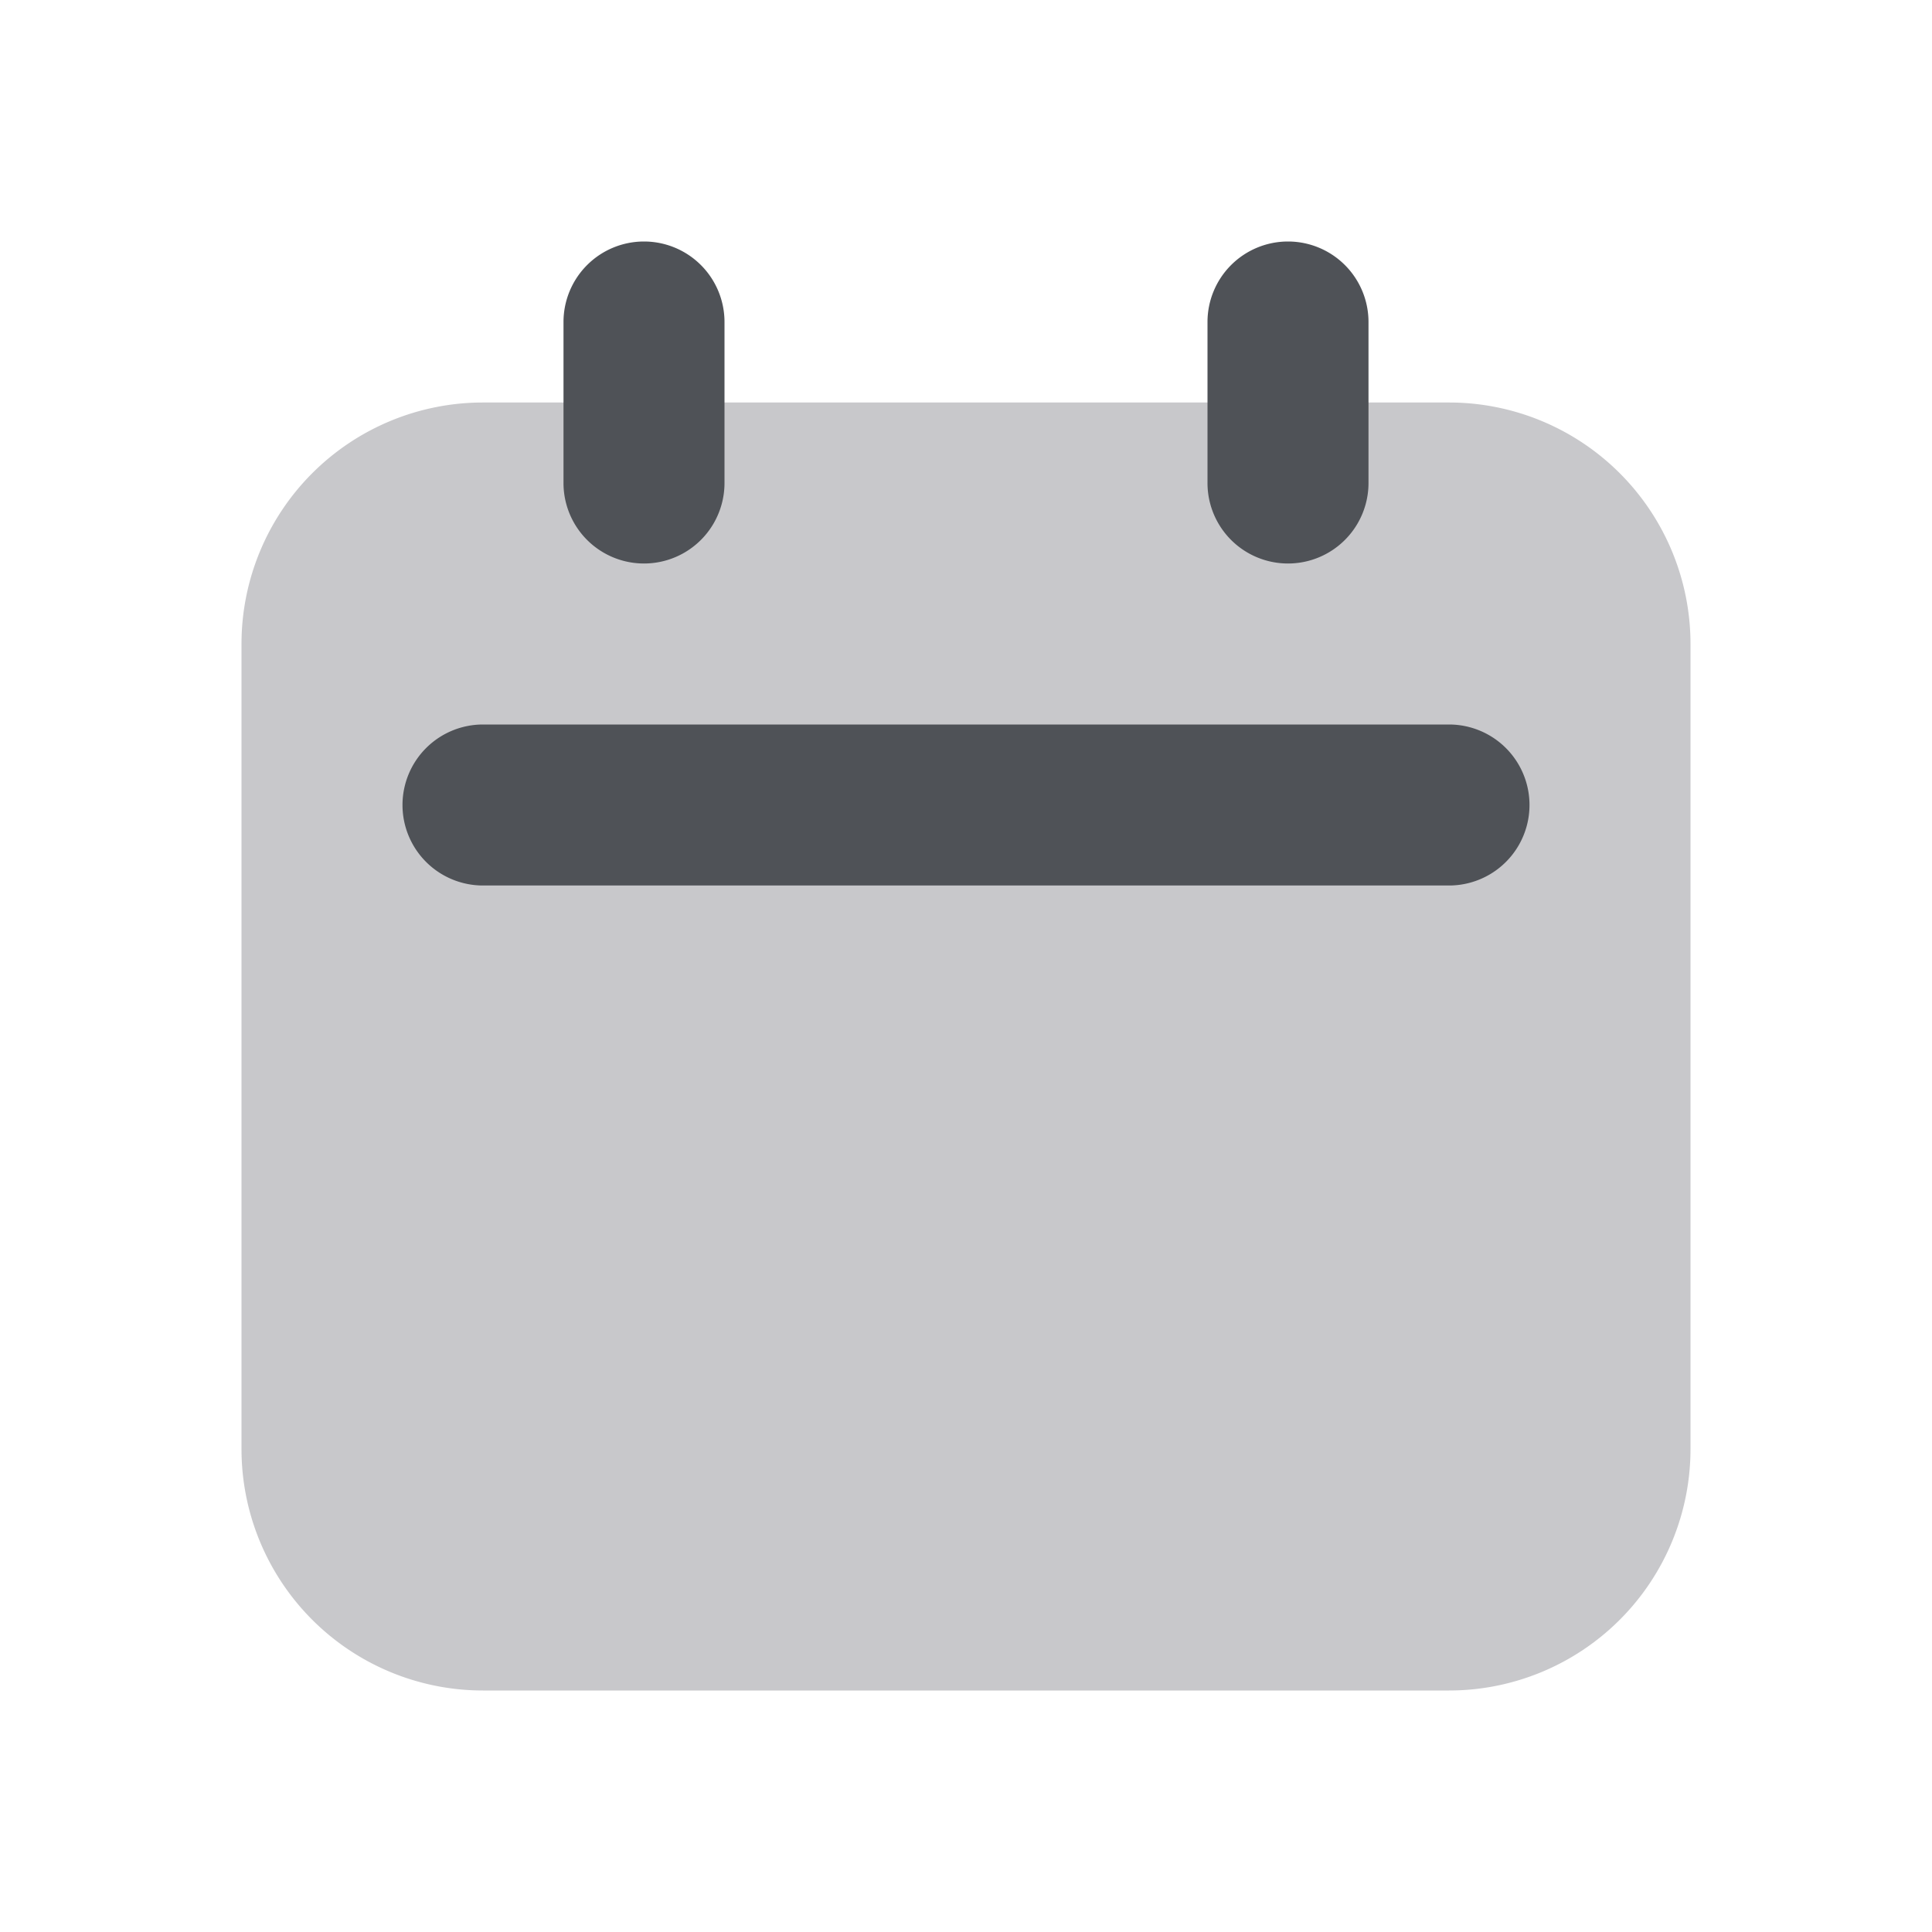 <svg xmlns="http://www.w3.org/2000/svg" width="24" height="24" fill="none" viewBox="0 0 24 24"><path fill="#C8C8CB" fill-rule="evenodd" d="M3 8a3 3 0 0 1 3-3h12a3 3 0 0 1 3 3v10a3 3 0 0 1-3 3H6a3 3 0 0 1-3-3V8Z" clip-rule="evenodd"/><path fill="#4F5257" fill-rule="evenodd" d="M8 3a1 1 0 0 1 1 1v2a1 1 0 0 1-2 0V4a1 1 0 0 1 1-1Zm8 0a1 1 0 0 1 1 1v2a1 1 0 1 1-2 0V4a1 1 0 0 1 1-1ZM5 10a1 1 0 0 1 1-1h12a1 1 0 1 1 0 2H6a1 1 0 0 1-1-1Z" clip-rule="evenodd"/></svg>